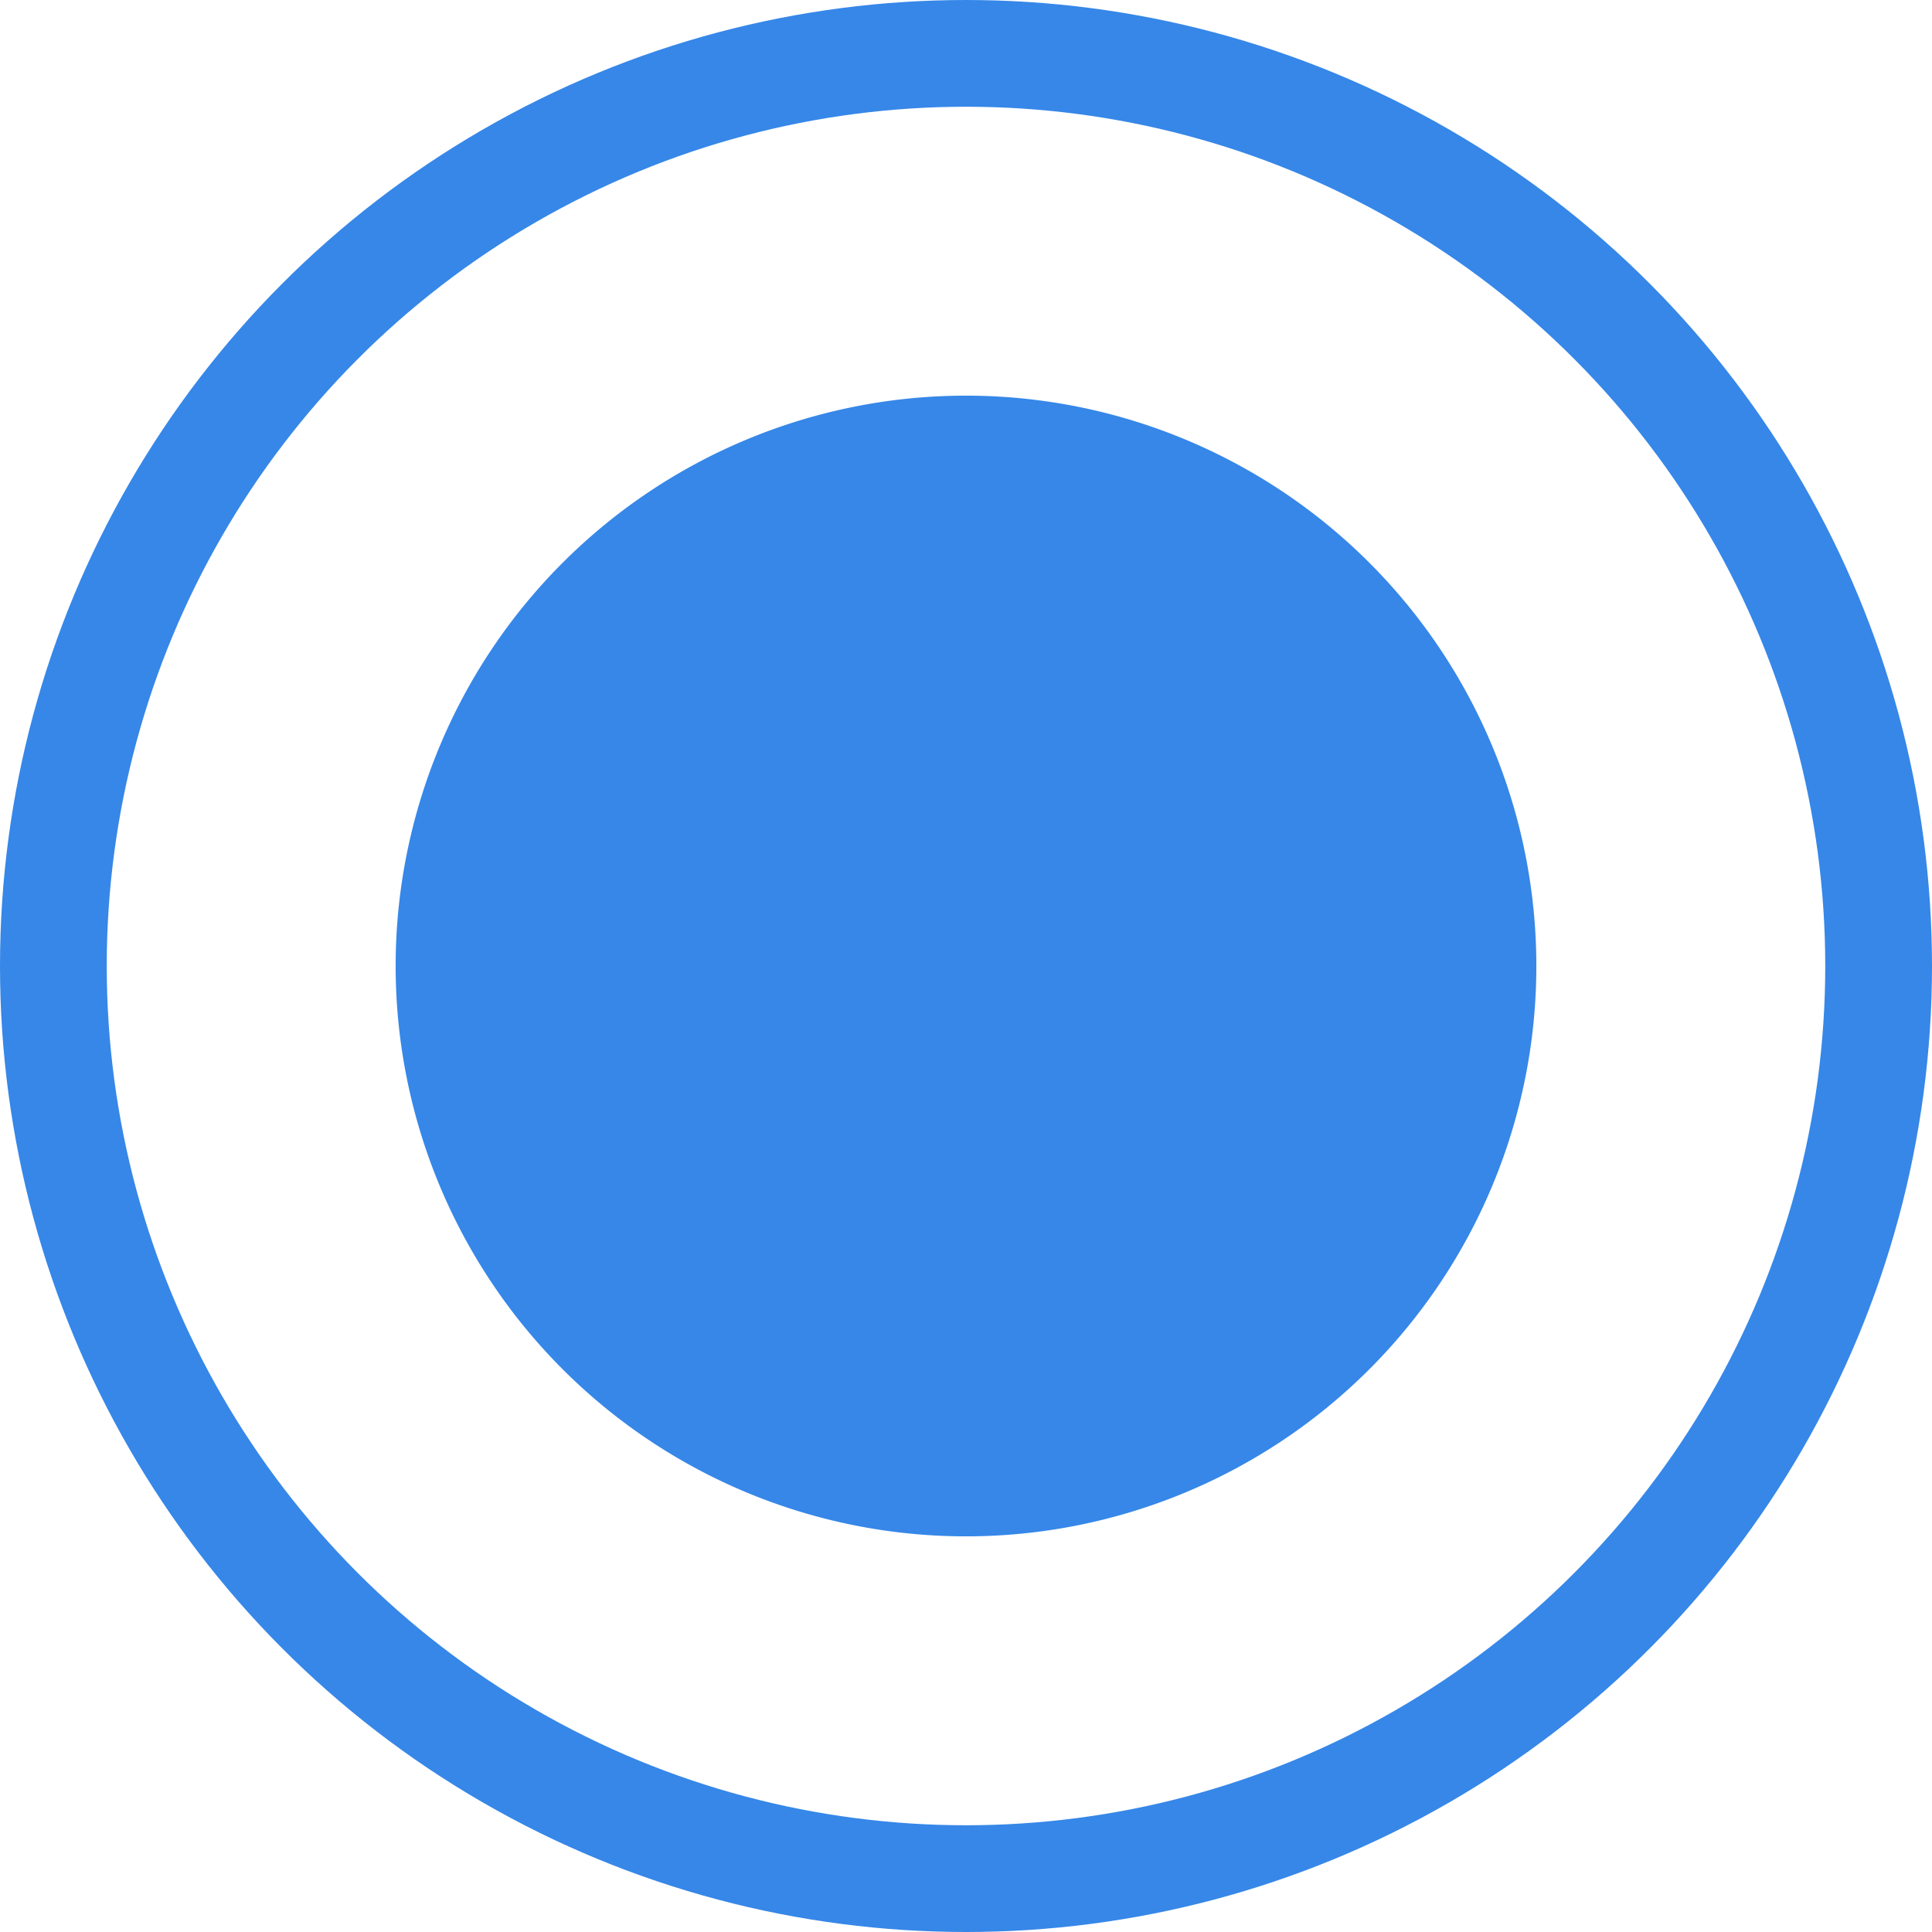 <svg xmlns="http://www.w3.org/2000/svg" width="27.15" height="27.15" viewBox="0 0 27.15 27.15">
  <g id="Group_3255" data-name="Group 3255" transform="translate(-401.016 -706)">
    <path id="Path_3387" data-name="Path 3387" d="M8.015,0A8.015,8.015,0,1,1,0,8.015,8.015,8.015,0,0,1,8.015,0Z" transform="translate(406.576 711.56)" fill="#3687e8"/>
    <g id="Ellipse_25" data-name="Ellipse 25" transform="translate(401.016 706)" fill="none" stroke="#3687e8" stroke-width="1.5">
      <circle cx="13.575" cy="13.575" r="13.575" stroke="none"/>
      <circle cx="13.575" cy="13.575" r="12.825" fill="none"/>
    </g>
    <path id="check-3" d="M7.911,14.109,4.553,10.751,3.41,11.887l4.5,4.5,9.662-9.662L16.438,5.59Z" transform="translate(406.225 710.712)" fill="none"/>
  </g>
</svg>
